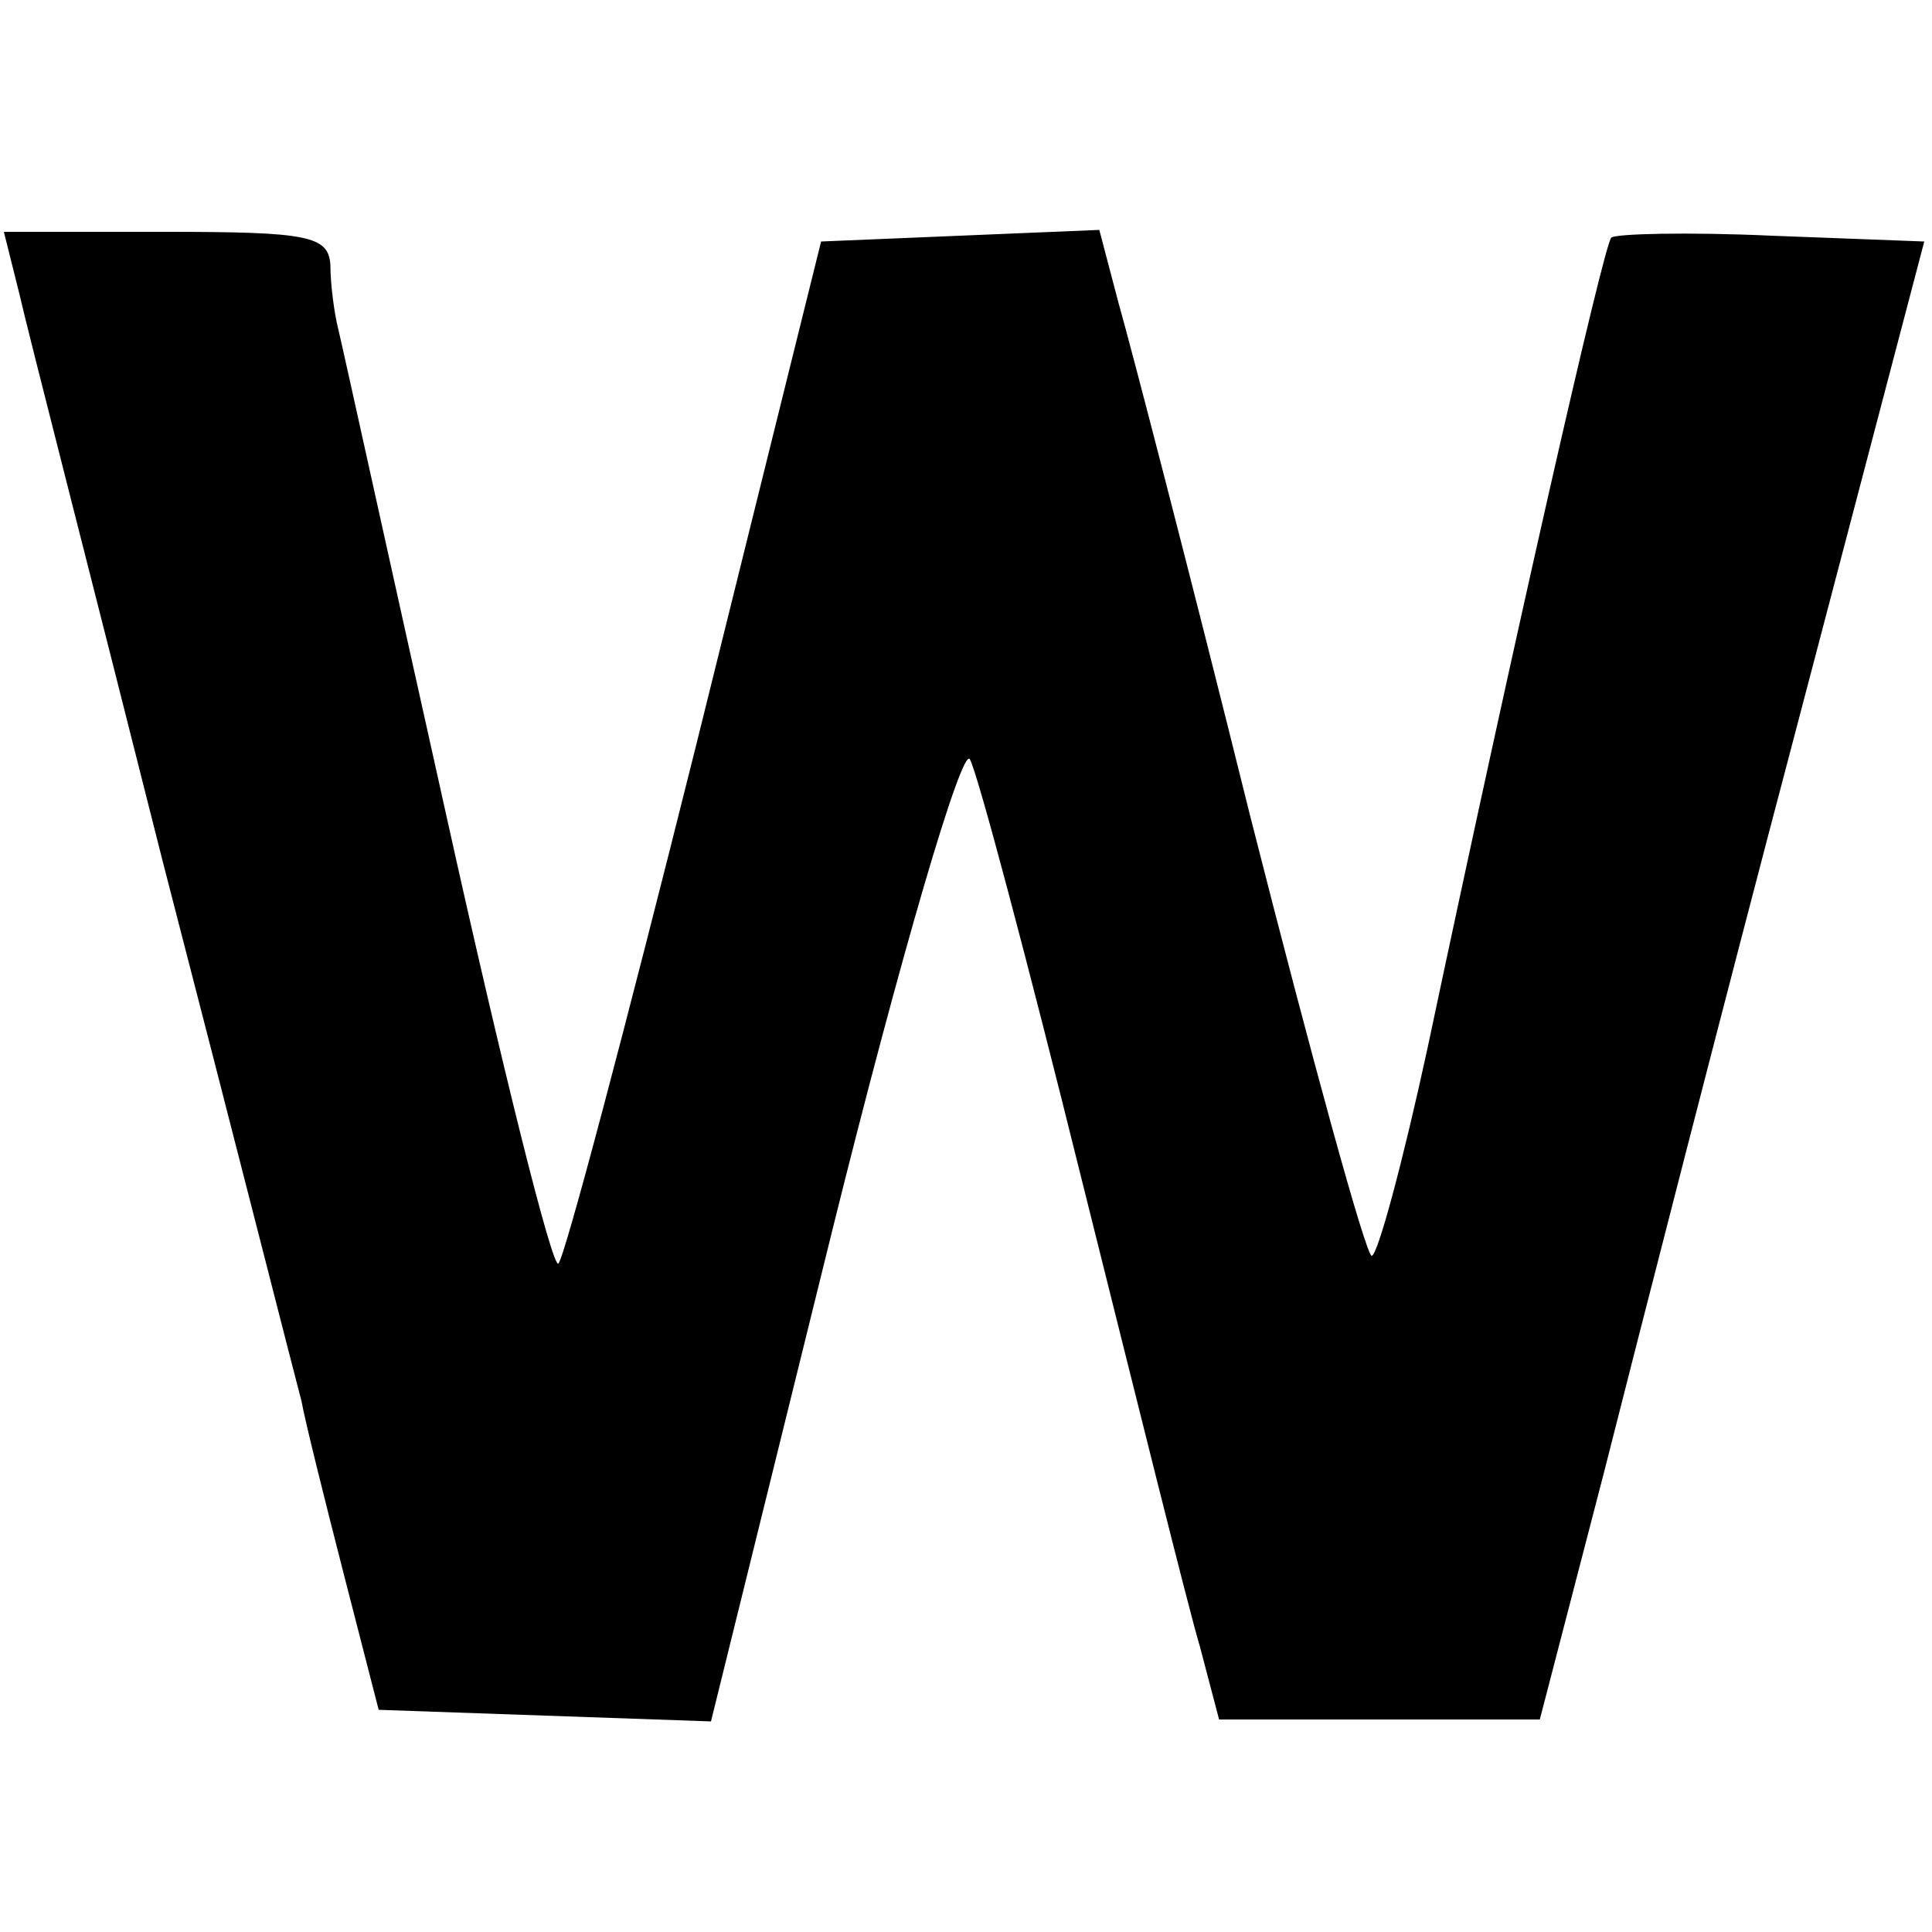 <?xml version="1.0" standalone="no"?>
<!DOCTYPE svg PUBLIC "-//W3C//DTD SVG 20010904//EN"
 "http://www.w3.org/TR/2001/REC-SVG-20010904/DTD/svg10.dtd">
<svg version="1.0" xmlns="http://www.w3.org/2000/svg"
 width="100pt" height="100pt" viewBox="0 0 100 100"
 preserveAspectRatio="xMidYMid meet">
<g transform="translate(0,100) scale(0.1,-0.1)"
fill="#000000" stroke="none">
<path d="M10 848 c4 -18 38 -150 74 -293 37 -143 69 -269 72 -280 2 -11 12
-51 22 -90 l18 -70 86 -3 86 -3 63 255 c35 141 67 250 71 243 4 -7 30 -105 58
-218 28 -112 55 -221 61 -241 l10 -38 83 0 83 0 33 127 c18 71 62 243 99 383
l67 255 -79 3 c-44 2 -81 1 -83 -1 -4 -4 -51 -211 -95 -419 -13 -60 -26 -108
-29 -108 -3 0 -31 102 -63 228 -31 125 -62 244 -68 265 l-10 38 -72 -3 -72 -3
-65 -262 c-36 -144 -68 -265 -71 -267 -3 -3 -29 101 -58 232 -29 130 -54 244
-56 252 -2 8 -4 23 -4 33 -1 15 -12 17 -85 17 l-84 0 8 -32z"/>
</g>
</svg>

